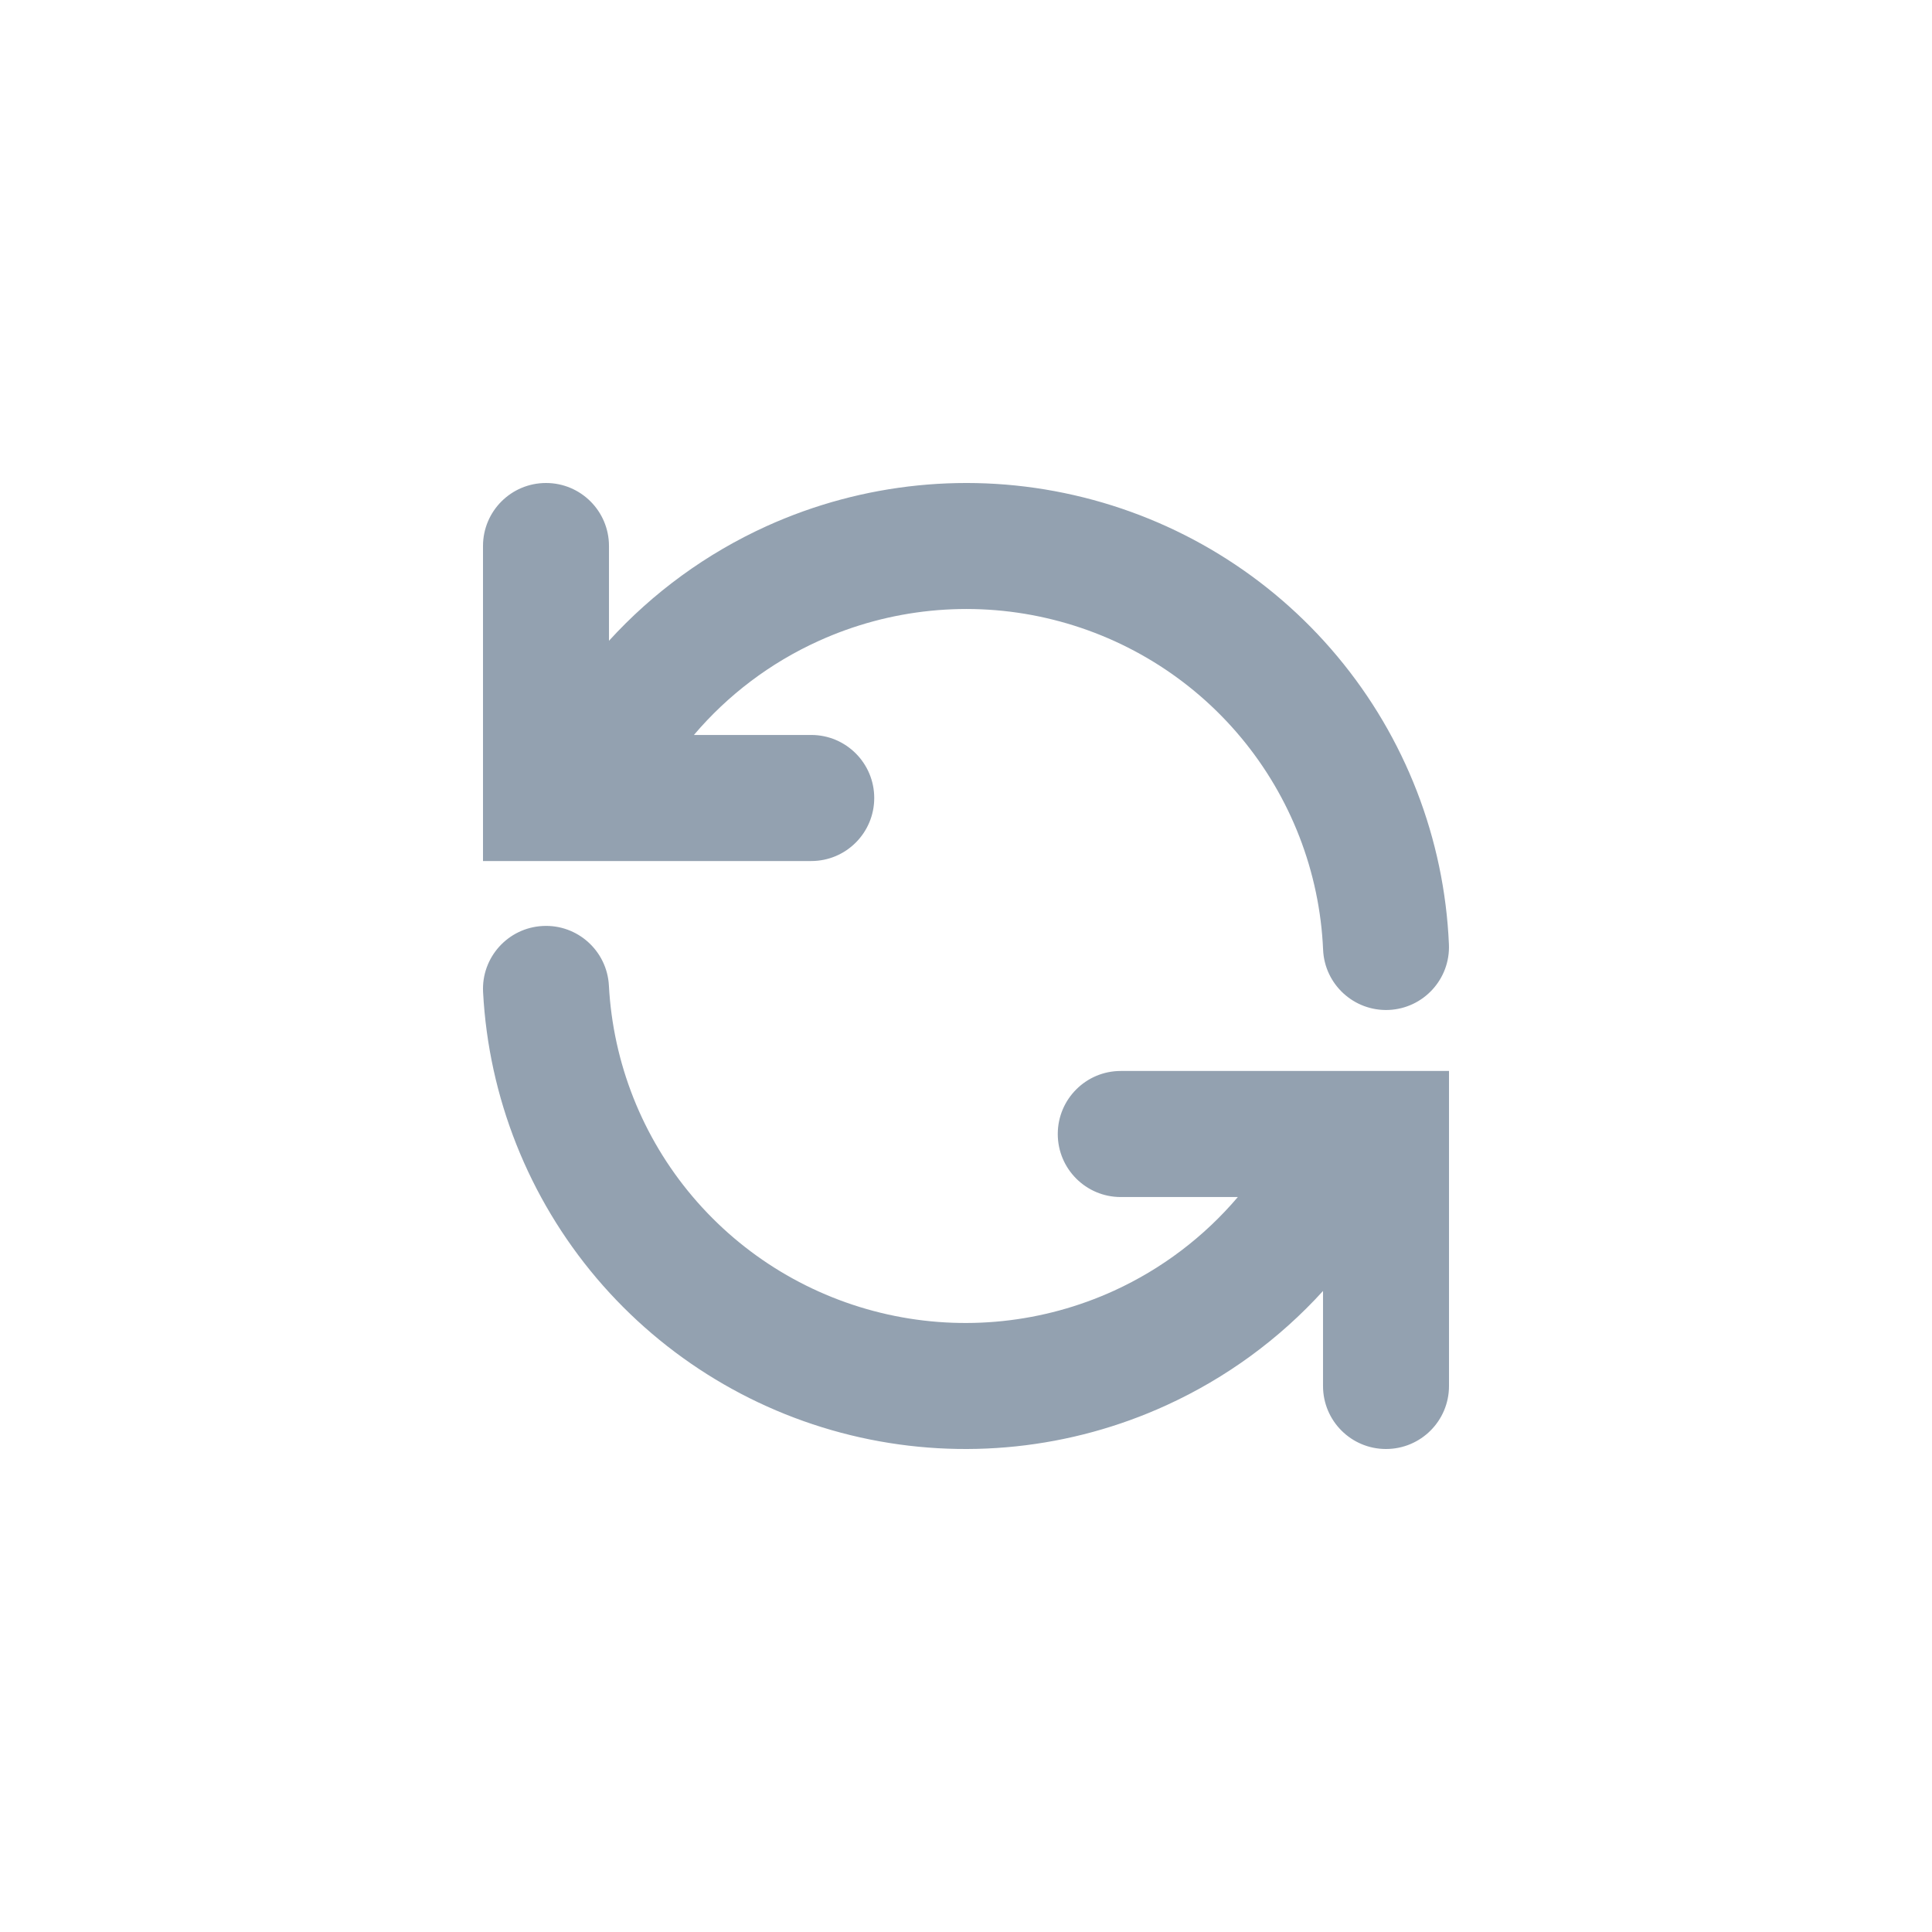 <svg viewBox="0 0 24 24" fill="none" xmlns="http://www.w3.org/2000/svg">
  <path fill-rule="evenodd" clip-rule="evenodd"
    d="M7.565 6.783C7.565 6.35 7.215 6 6.783 6C6.35 6 6 6.35 6 6.783V10.696H10.078C10.51 10.696 10.86 10.345 10.86 9.913C10.86 9.481 10.51 9.13 10.078 9.13H8.62C9.041 8.634 9.569 8.234 10.17 7.962C11.054 7.561 12.047 7.46 12.994 7.677C13.941 7.893 14.791 8.413 15.413 9.158C16.034 9.902 16.394 10.83 16.436 11.797C16.454 12.229 16.82 12.564 17.251 12.546C17.683 12.527 18.018 12.162 17.999 11.73C17.942 10.419 17.456 9.163 16.614 8.155C15.773 7.147 14.623 6.443 13.342 6.151C12.062 5.858 10.72 5.994 9.523 6.536C8.776 6.875 8.111 7.361 7.565 7.96V6.783ZM13.922 13.304C13.49 13.304 13.14 13.655 13.14 14.087C13.14 14.519 13.49 14.87 13.922 14.87H15.377C14.959 15.362 14.435 15.761 13.84 16.033C12.96 16.435 11.971 16.539 11.026 16.328C10.08 16.117 9.23 15.604 8.605 14.866C7.98 14.129 7.615 13.207 7.564 12.243C7.541 11.812 7.173 11.48 6.742 11.503C6.31 11.525 5.978 11.894 6.001 12.325C6.07 13.632 6.565 14.879 7.411 15.878C8.257 16.876 9.407 17.571 10.685 17.856C11.963 18.141 13.3 18.001 14.491 17.456C15.233 17.117 15.893 16.633 16.435 16.037V17.217C16.435 17.65 16.785 18 17.217 18C17.65 18 18 17.65 18 17.217V13.304H13.922Z"
    fill="#93A1B0" />
</svg>